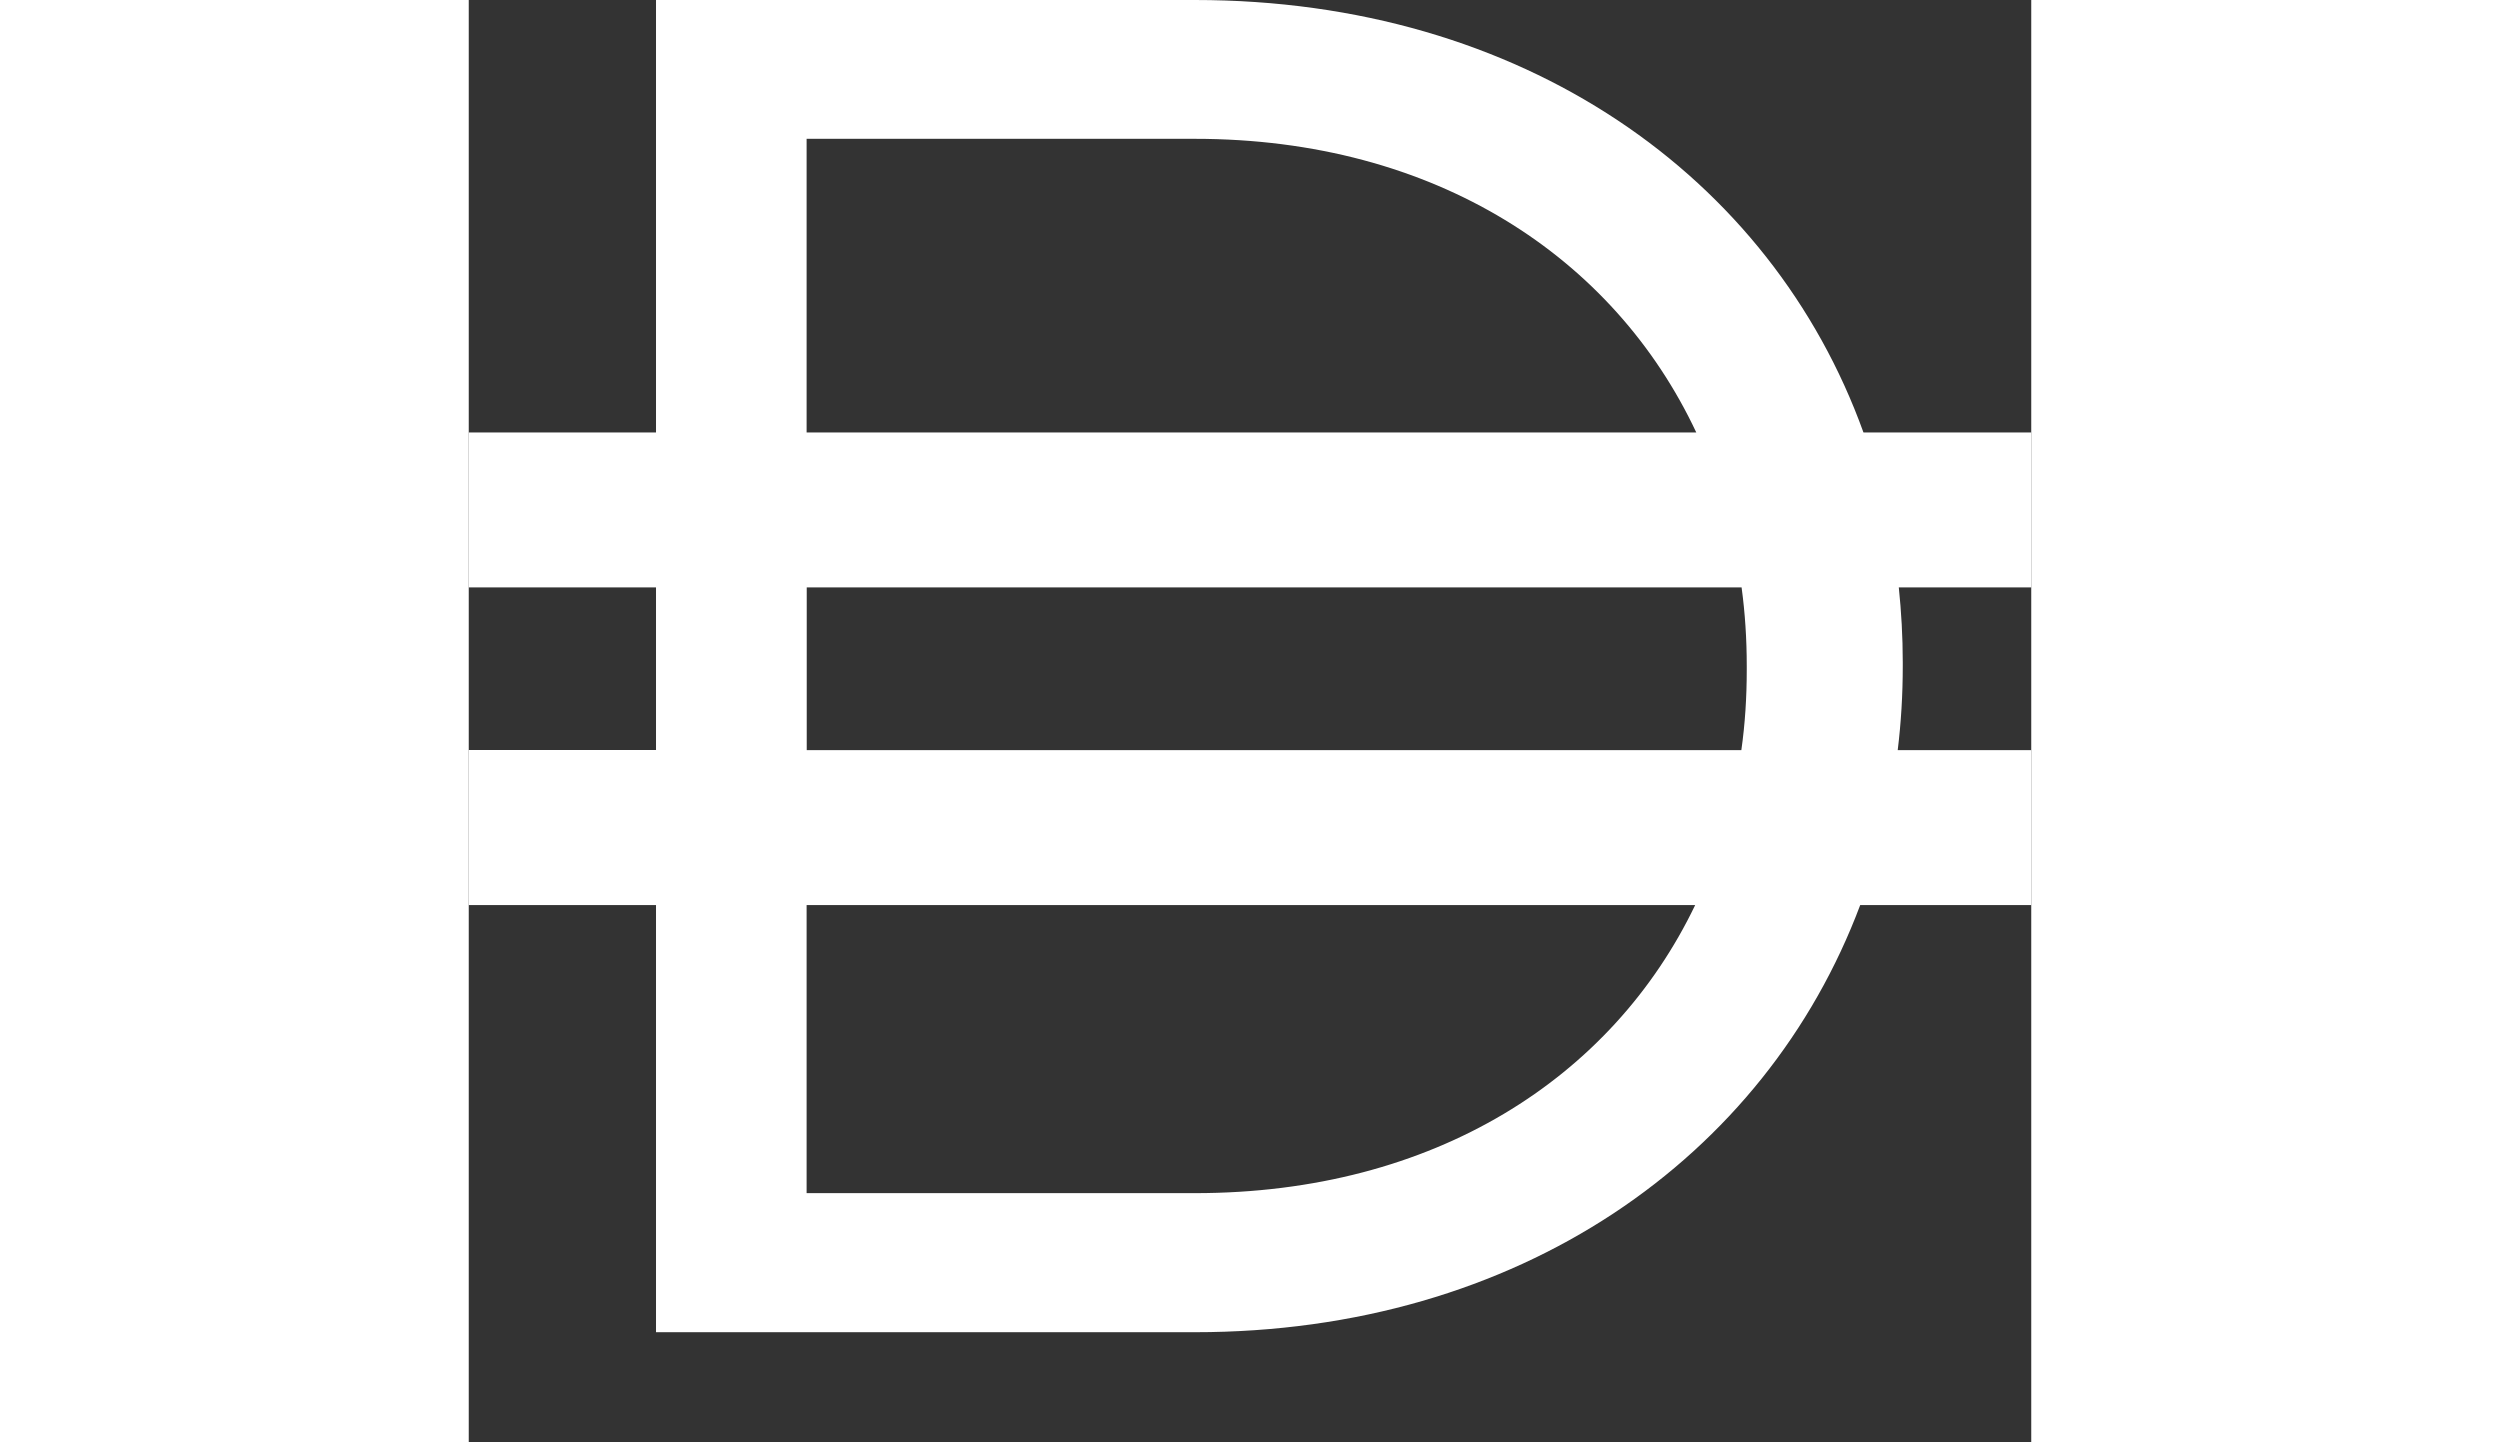 <svg width="26" height="15" viewBox="0 0 13 12" fill="none" xmlns="http://www.w3.org/2000/svg">
<rect x="0" y="0" width="13" height="12" fill="#333333" stroke="none"/>
<path fill-rule="evenodd" clip-rule="evenodd" d="M1.558 0H6.041C8.768 0 10.835 1.466 11.604 3.598H13V4.887H11.898C11.919 5.09 11.931 5.298 11.931 5.51V5.541C11.931 5.779 11.917 6.013 11.889 6.241H13V7.53H11.577C10.788 9.633 8.737 11.084 6.041 11.084H1.558V7.53H0V6.24H1.558V4.887H0V3.598H1.558V0ZM2.811 7.53V9.927H6.041C8.034 9.927 9.514 8.968 10.204 7.53H2.811ZM10.588 6.241H2.812V4.887H10.59C10.619 5.1 10.633 5.318 10.633 5.541V5.573C10.633 5.8 10.619 6.024 10.588 6.241V6.241ZM6.041 1.155C8.043 1.155 9.528 2.14 10.213 3.598H2.811V1.155H6.041V1.155Z" fill="white"/>
</svg>
